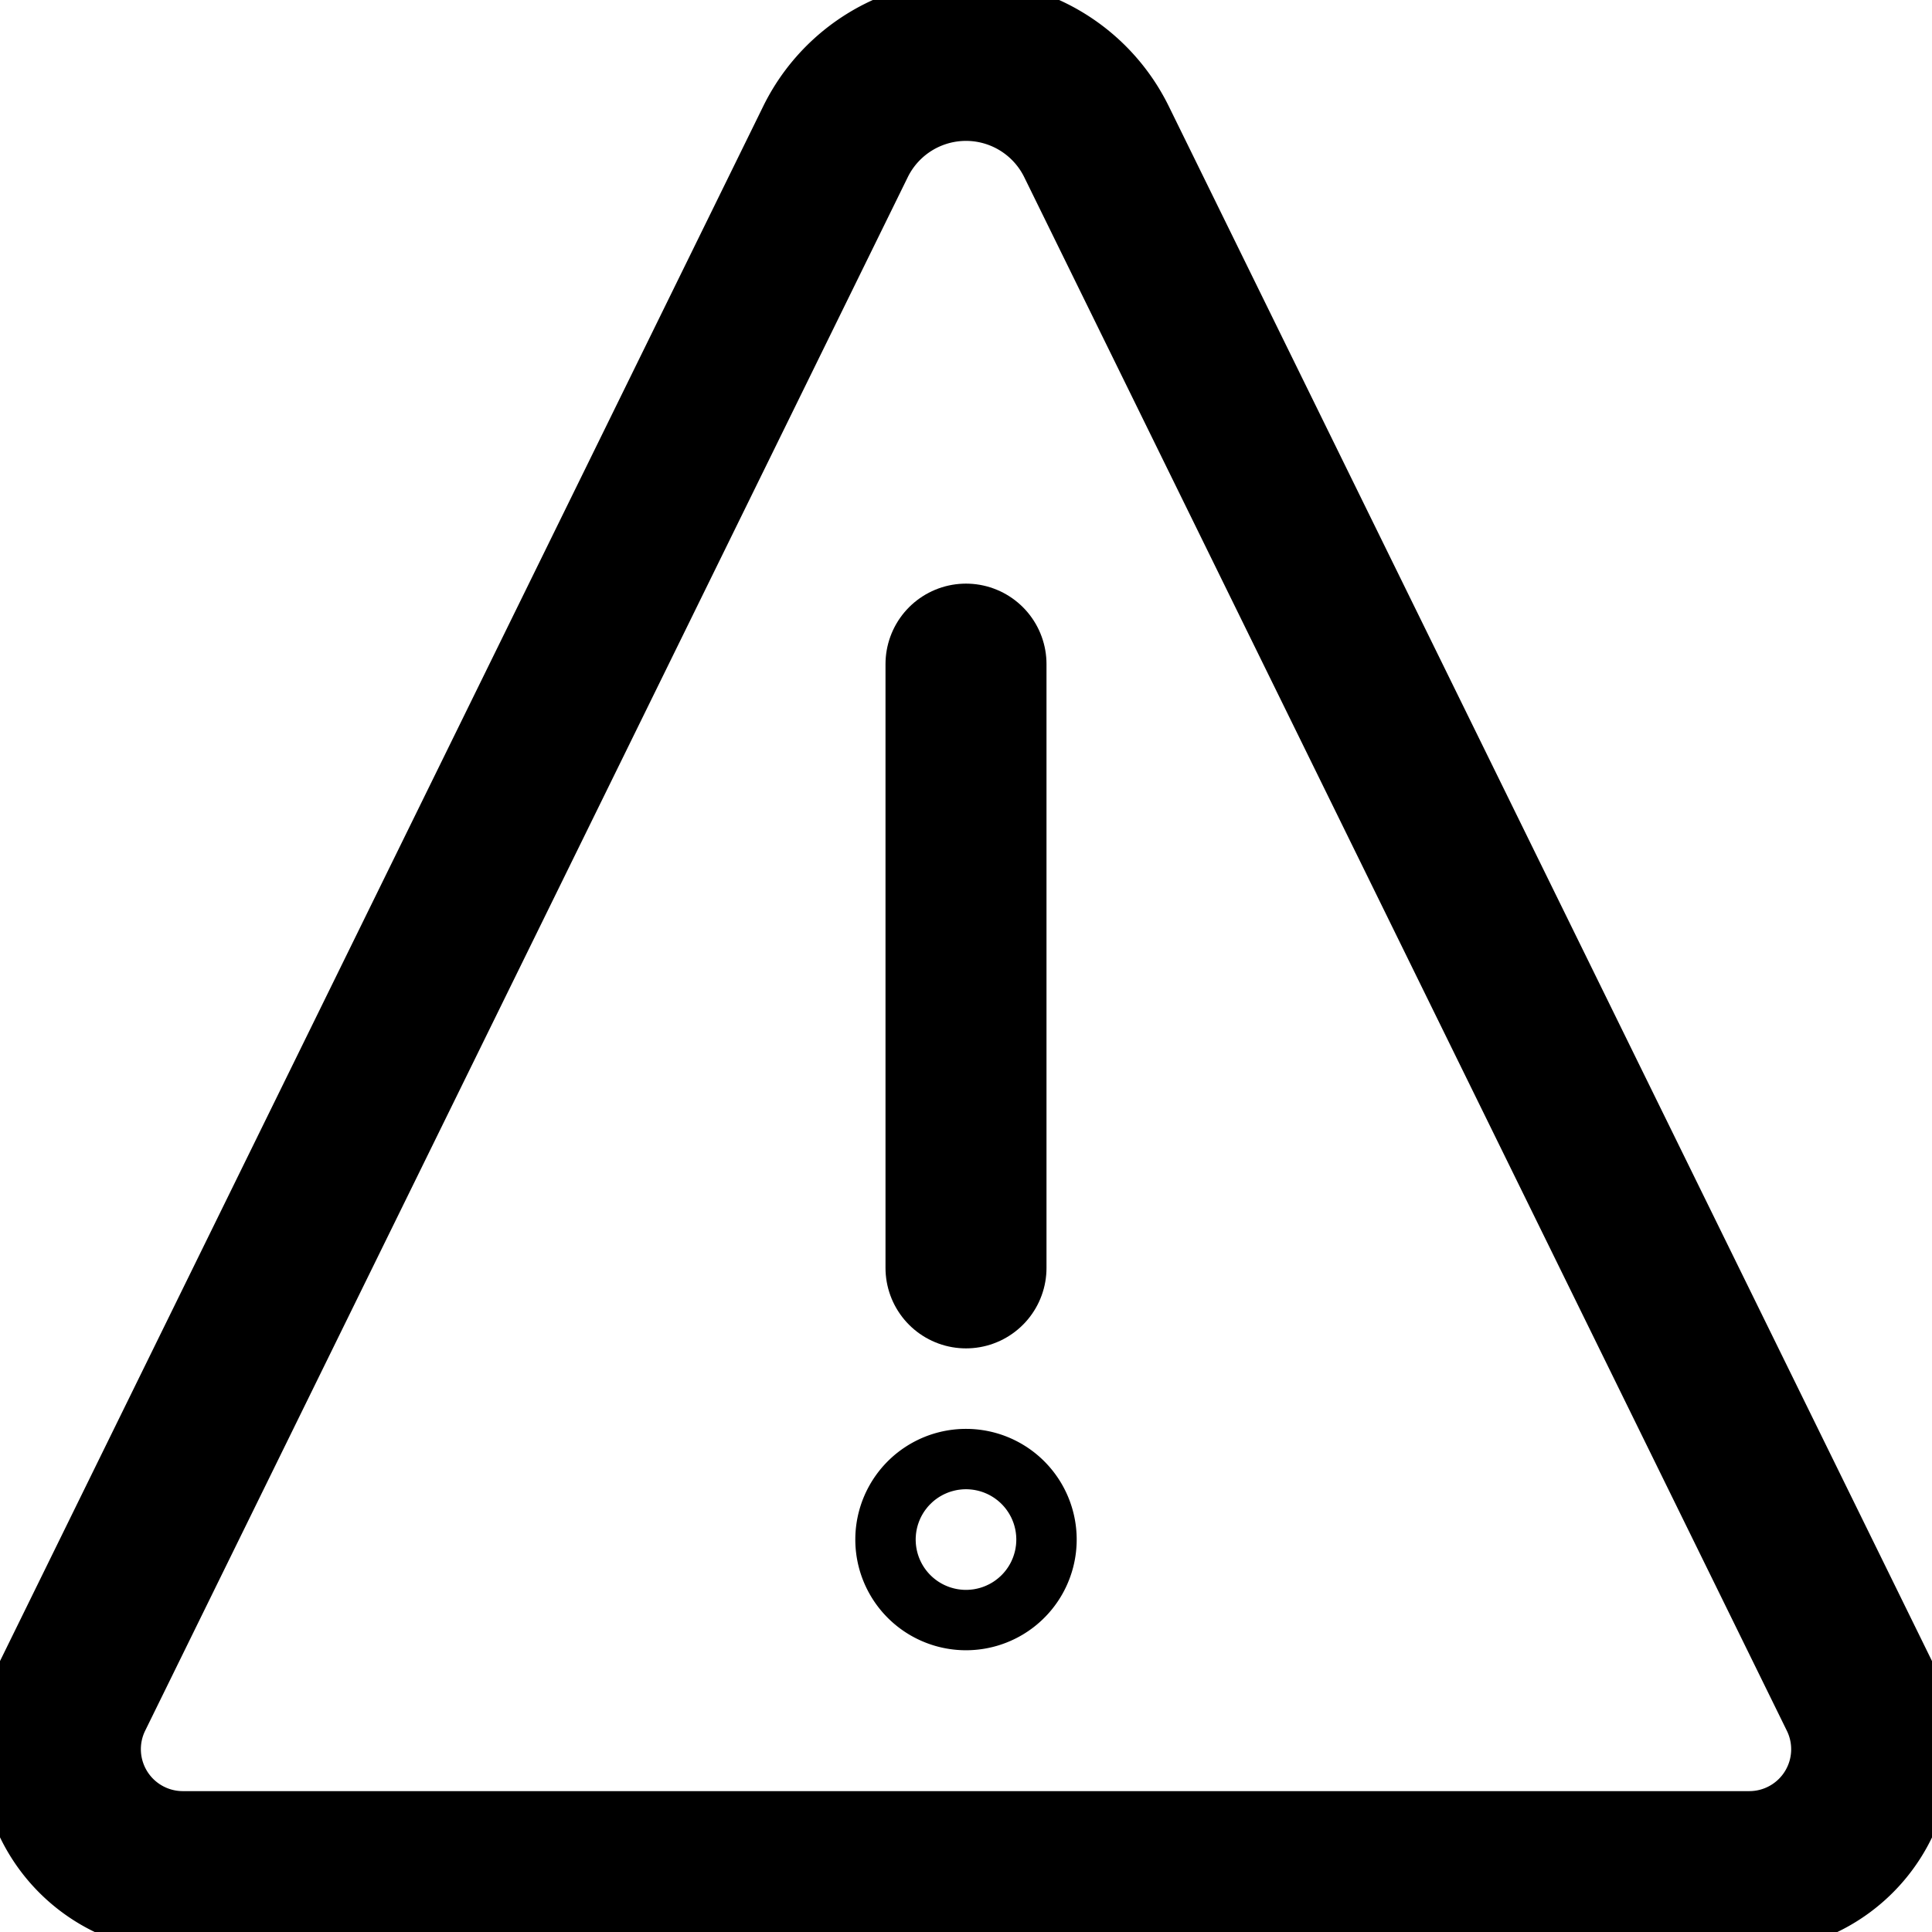 <svg xmlns="http://www.w3.org/2000/svg" width="24" height="24" fill="none" viewBox="0 0 24 24">
  <g clip-path="url(#alert-triangle-1__a)">
    <path stroke="currentColor" stroke-linecap="round" stroke-linejoin="round" stroke-width="2" d="M12 18.75a.375.375 0 1 0 0 .75.375.375 0 0 0 0-.75Z"/>
    <path stroke="currentColor" stroke-linecap="round" stroke-miterlimit="10" stroke-width="2" d="M12 15.75v-7.5"/>
    <path stroke="currentColor" stroke-linecap="round" stroke-linejoin="round" stroke-width="2" d="M13.621 1.76a1.806 1.806 0 0 0-3.242 0L.906 21.058a1.521 1.521 0 0 0 1.366 2.192h19.456a1.52 1.52 0 0 0 1.366-2.192L13.621 1.76Z"/>
  </g>
  <defs>
    <clipPath id="alert-triangle-1__a">
      <path fill="#fff" d="M0 0h24v24H0z"/>
    </clipPath>
  </defs>
</svg>
